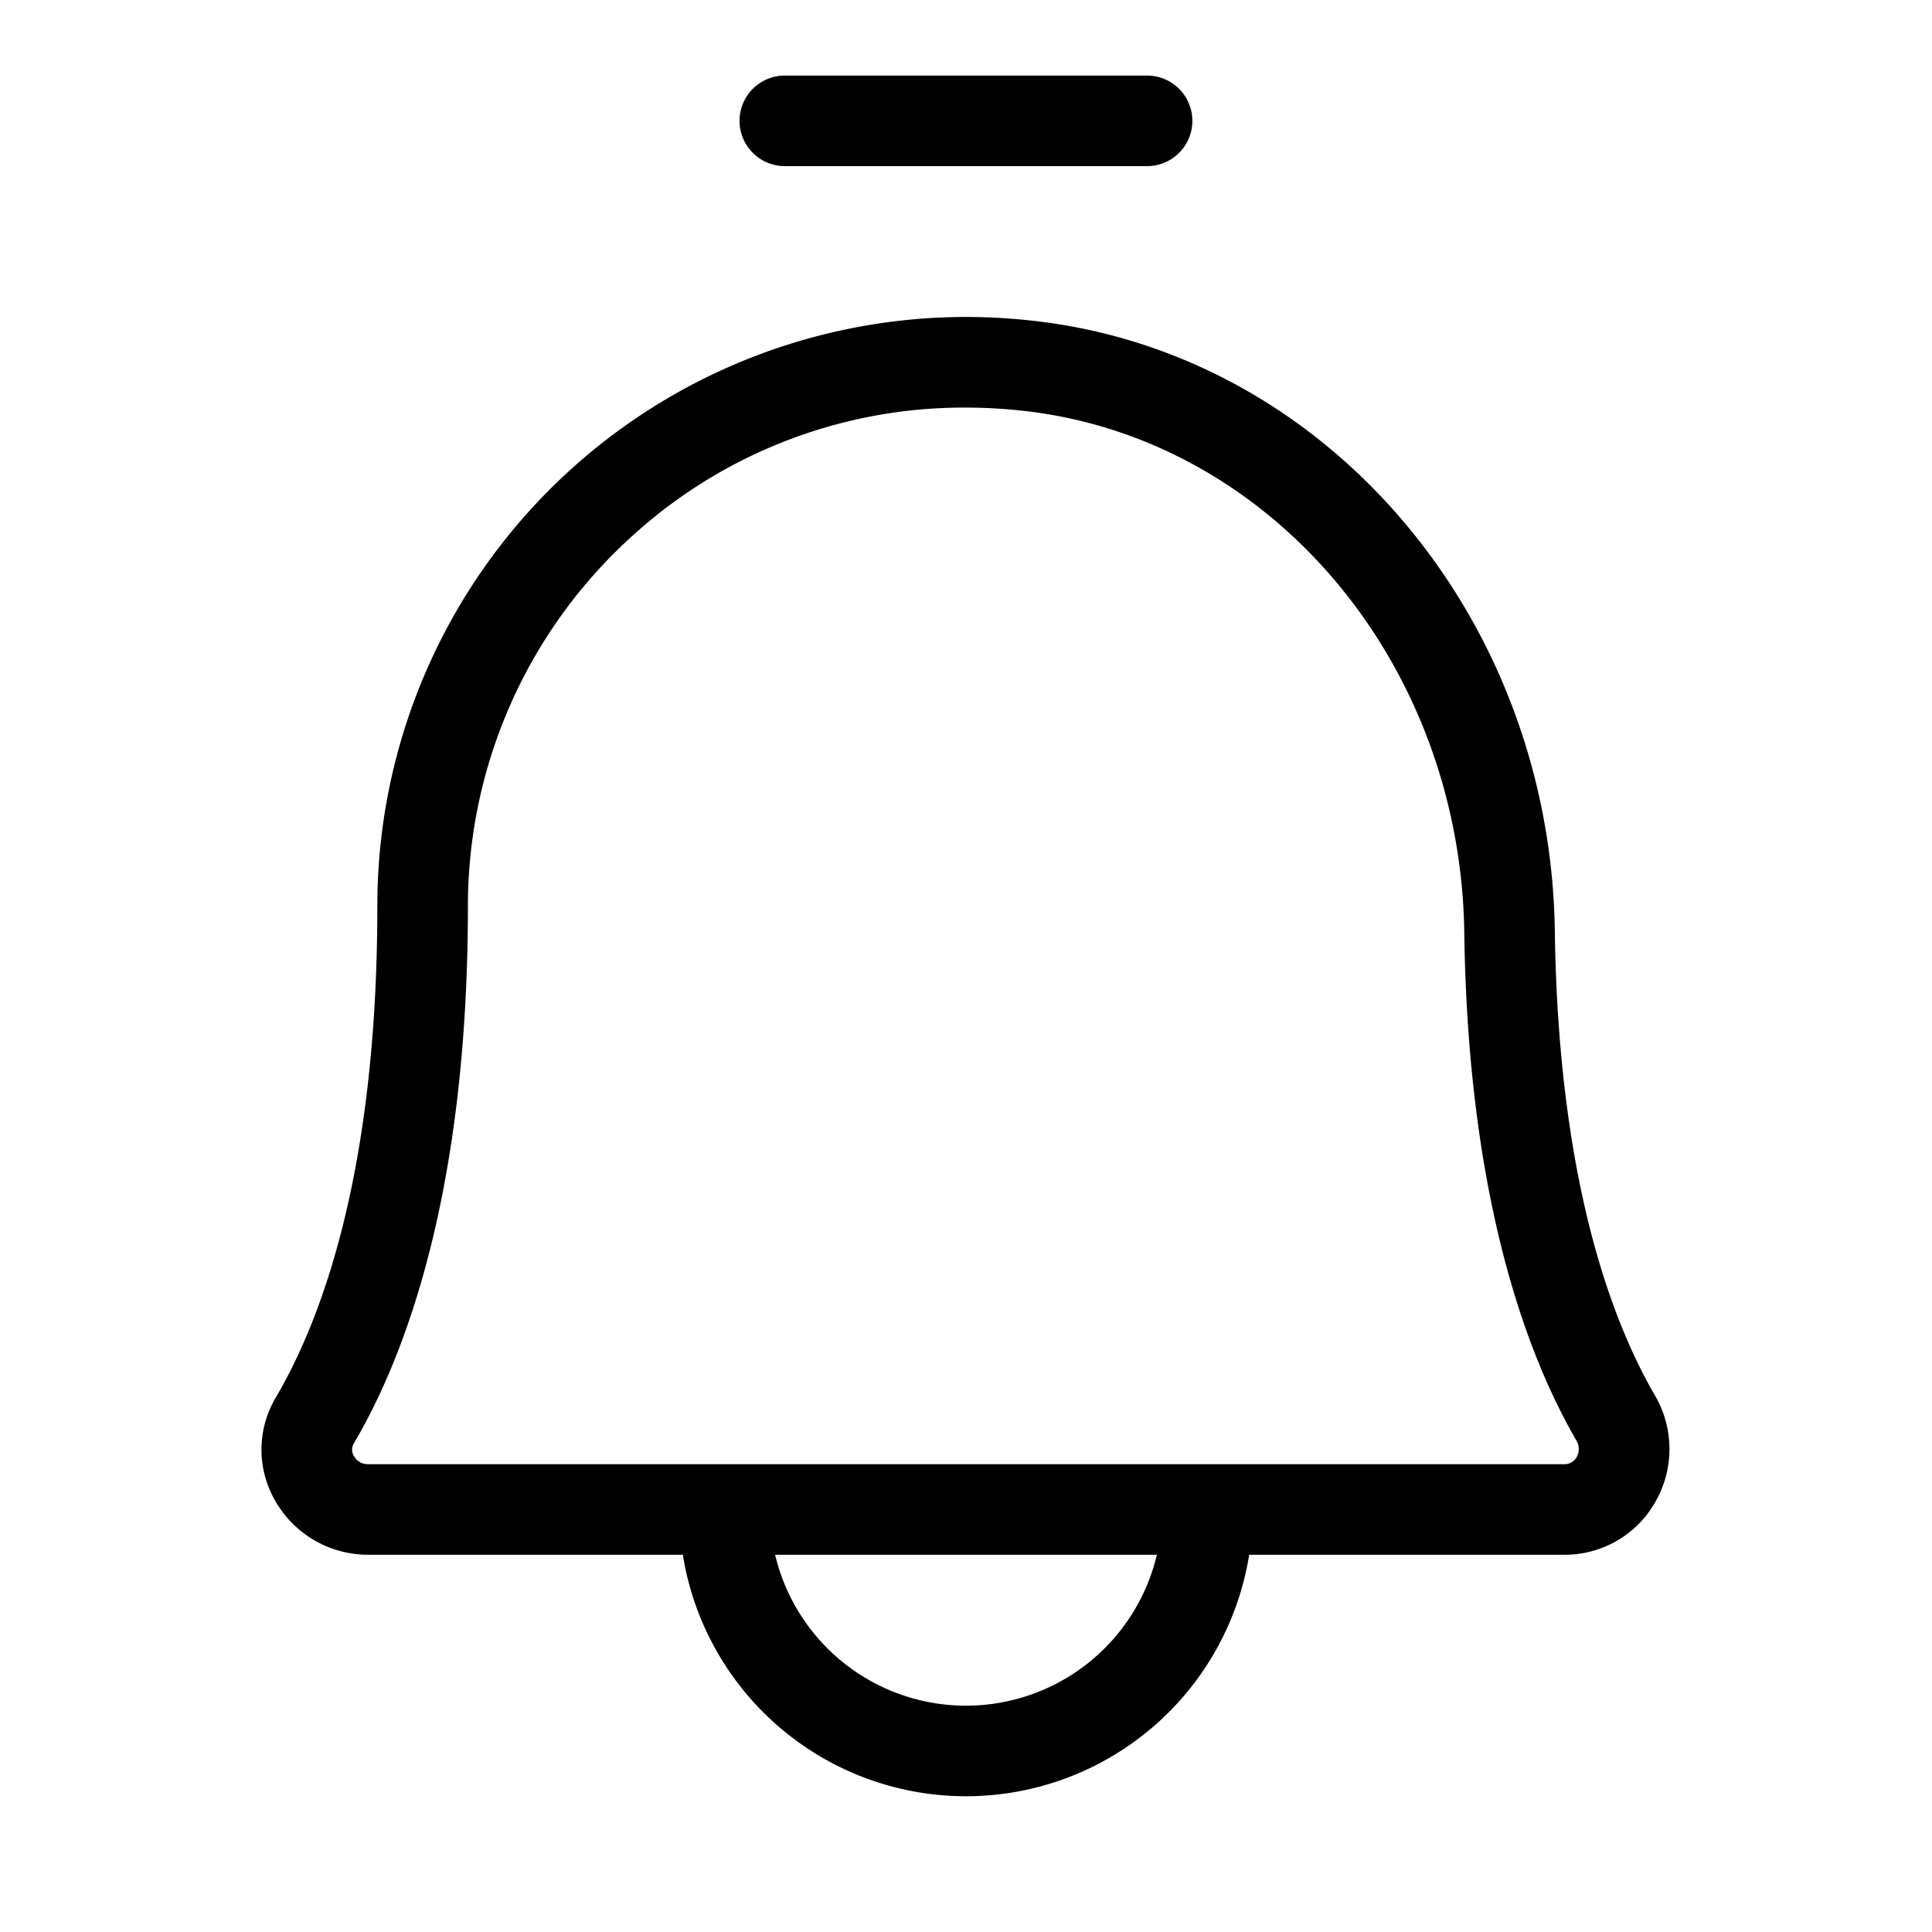 <svg id="Flat" xmlns="http://www.w3.org/2000/svg" viewBox="0 0 256 256">
  <path d="M97.993,16.012a6,6,0,0,1,6-6h48a6,6,0,0,1,0,12h-48A6,6,0,0,1,97.993,16.012ZM219.308,199.07a13.766,13.766,0,0,1-12.063,6.942H165.522a37.998,37.998,0,0,1-75.043,0H48.736a14.14,14.14,0,0,1-12.246-7.113,13.53,13.53,0,0,1,.056-13.728C42.684,174.747,50,154.982,50,120.012a78.02,78.02,0,0,1,87.046-77.488c38.741,4.37,68.395,39.149,68.978,80.898.457,32.68,7.442,51.431,13.222,61.406A14.083,14.083,0,0,1,219.308,199.07ZM153.293,206.012H102.707a25.994,25.994,0,0,0,50.587,0Zm55.569-15.168c-6.497-11.213-14.345-31.983-14.837-67.254-.499-35.723-25.573-65.447-58.325-69.143a69.448,69.448,0,0,0-7.789-.44A65.24,65.24,0,0,0,84.042,70.78,66.102,66.102,0,0,0,62,120.012c0,37.673-8.219,59.538-15.113,71.247a1.583,1.583,0,0,0,.021,1.684,2.074,2.074,0,0,0,1.829,1.069H207.244a1.799,1.799,0,0,0,1.667-.935A2.178,2.178,0,0,0,208.862,190.844Z"/>
</svg>
